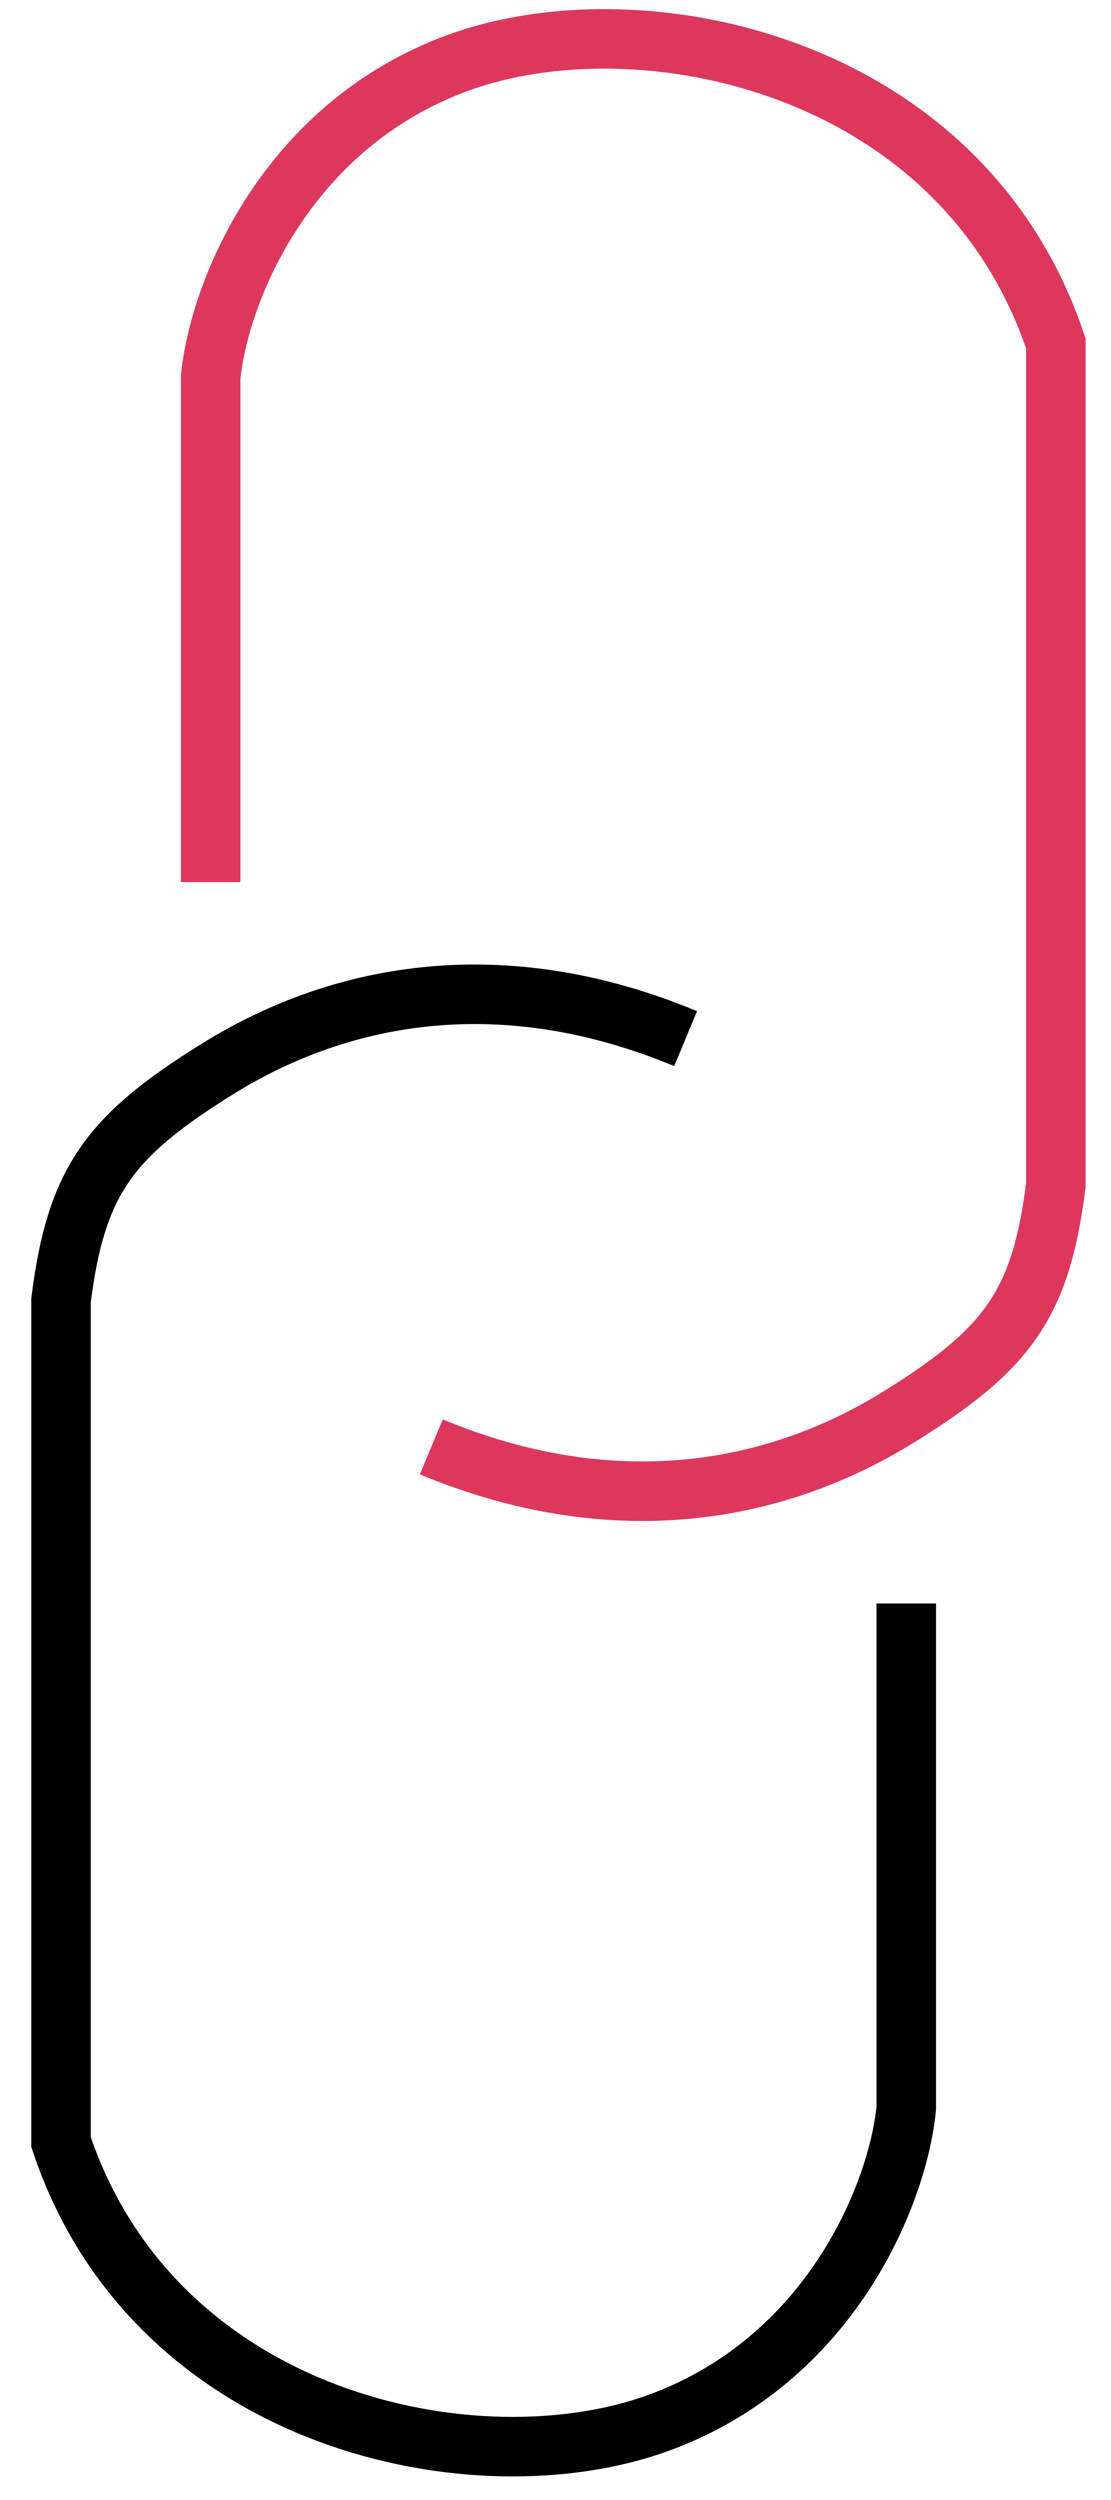 <svg width="28" height="63" viewBox="0 0 28 63" fill="none" xmlns="http://www.w3.org/2000/svg">
<path d="M5.309 22.229V9.505C5.529 7.306 7.238 3.164 11.53 1.588C16.148 -0.109 24.254 1.588 26.61 8.657V29.864C26.233 32.88 25.385 34.011 22.651 35.707C19.472 37.68 15.394 38.346 10.87 36.461" stroke="#DD375D" stroke-width="1.5"/>
<path d="M22.84 40.407V53.131C22.62 55.33 20.911 59.472 16.619 61.048C12.001 62.744 3.895 61.048 1.538 53.979V32.772C1.915 29.756 2.764 28.625 5.497 26.928C8.676 24.955 12.755 24.289 17.279 26.174" stroke="black" stroke-width="1.5"/>
</svg>
